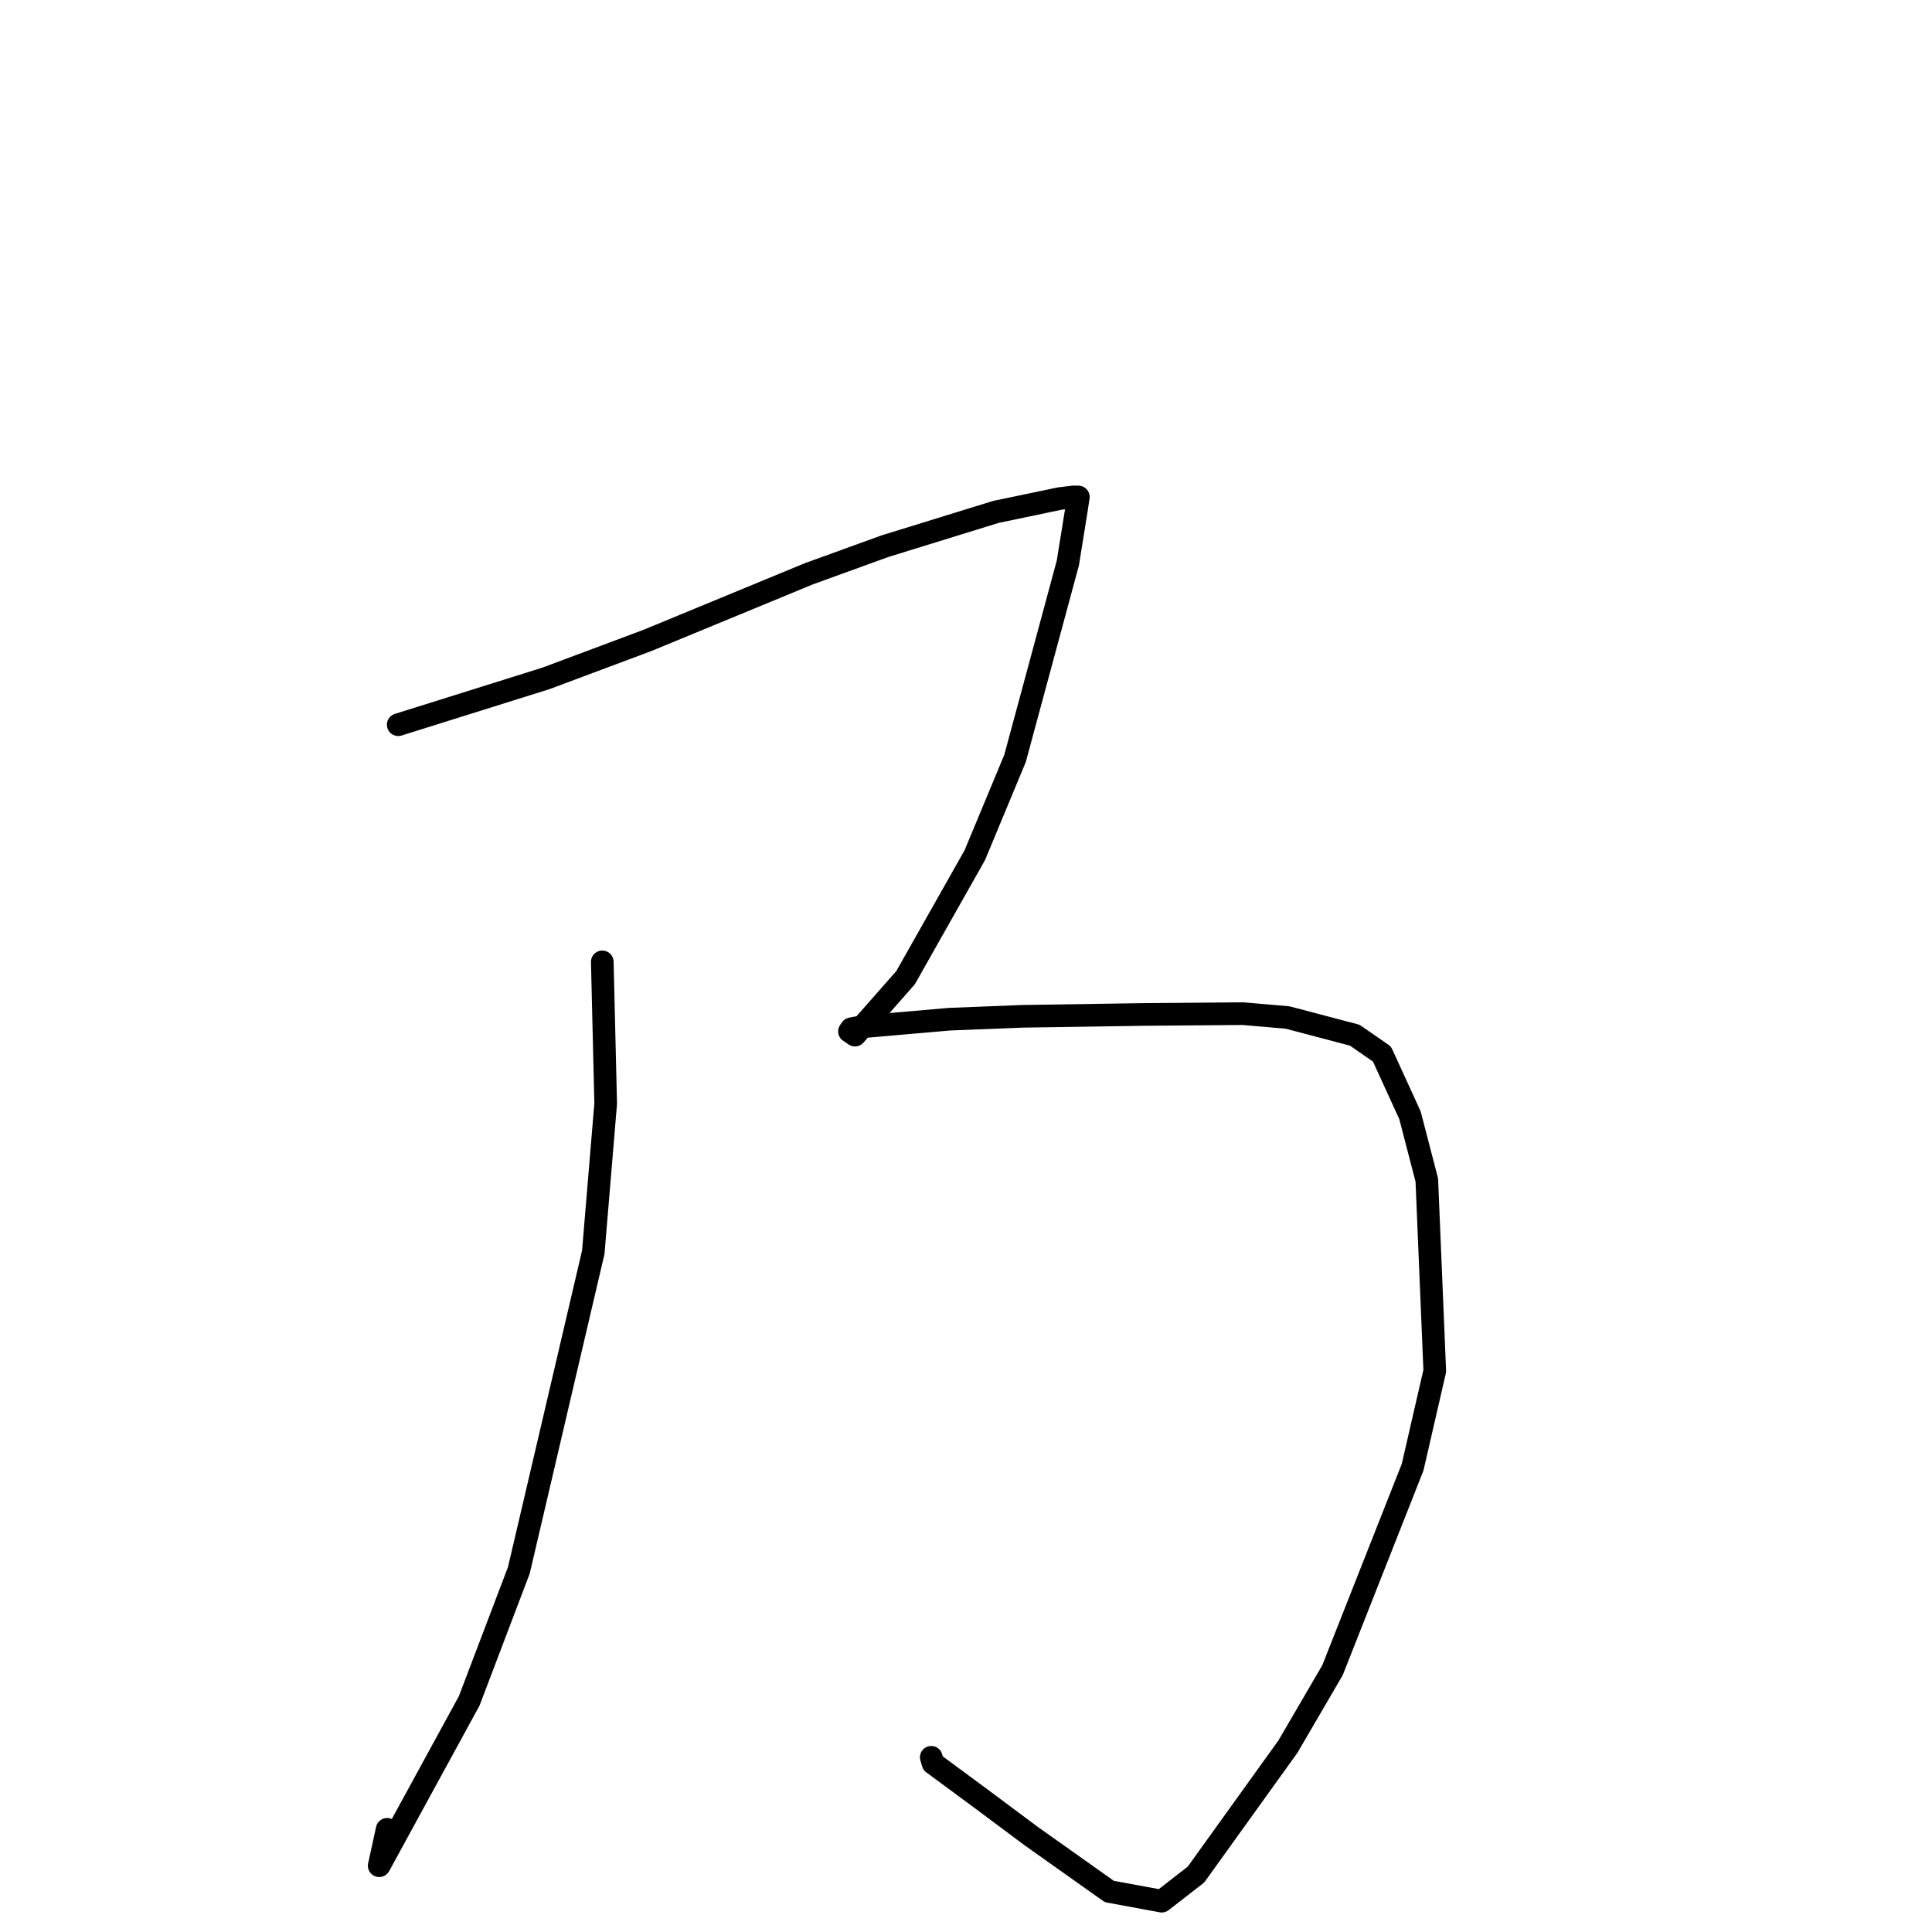 <?xml version="1.0" standalone="no"?>
    <svg width="256" height="256" xmlns="http://www.w3.org/2000/svg" version="1.1">
    <polyline stroke="black" stroke-width="3" stroke-linecap="round" fill="transparent" stroke-linejoin="round" points="79.806 127.451 80.257 146.222 78.614 165.925 68.751 208.072 62.17 225.381 50.246 247.217 51.3 242.394 " />
        <polyline stroke="black" stroke-width="3" stroke-linecap="round" fill="transparent" stroke-linejoin="round" points="52.767 96.028 72.355 89.885 85.799 84.855 107.151 76.039 117.236 72.38 131.97 67.828 140.442 66.06 142.269 65.84 142.806 65.85 142.887 65.852 142.609 67.681 141.496 74.595 134.498 100.495 129.163 113.322 119.993 129.547 113.289 137.16 112.558 136.664 112.794 136.323 112.871 136.303 112.927 136.289 114.15 136.064 125.786 135.05 135.534 134.665 151.677 134.42 164.715 134.315 170.616 134.823 179.512 137.169 183.115 139.664 186.828 147.774 189.059 156.36 190.114 181.657 187.178 194.416 176.563 221.313 170.662 231.427 158.478 248.383 153.938 251.915 146.993 250.634 136.664 243.311 129.892 238.26 123.629 233.639 123.397 232.853 " />
        </svg>